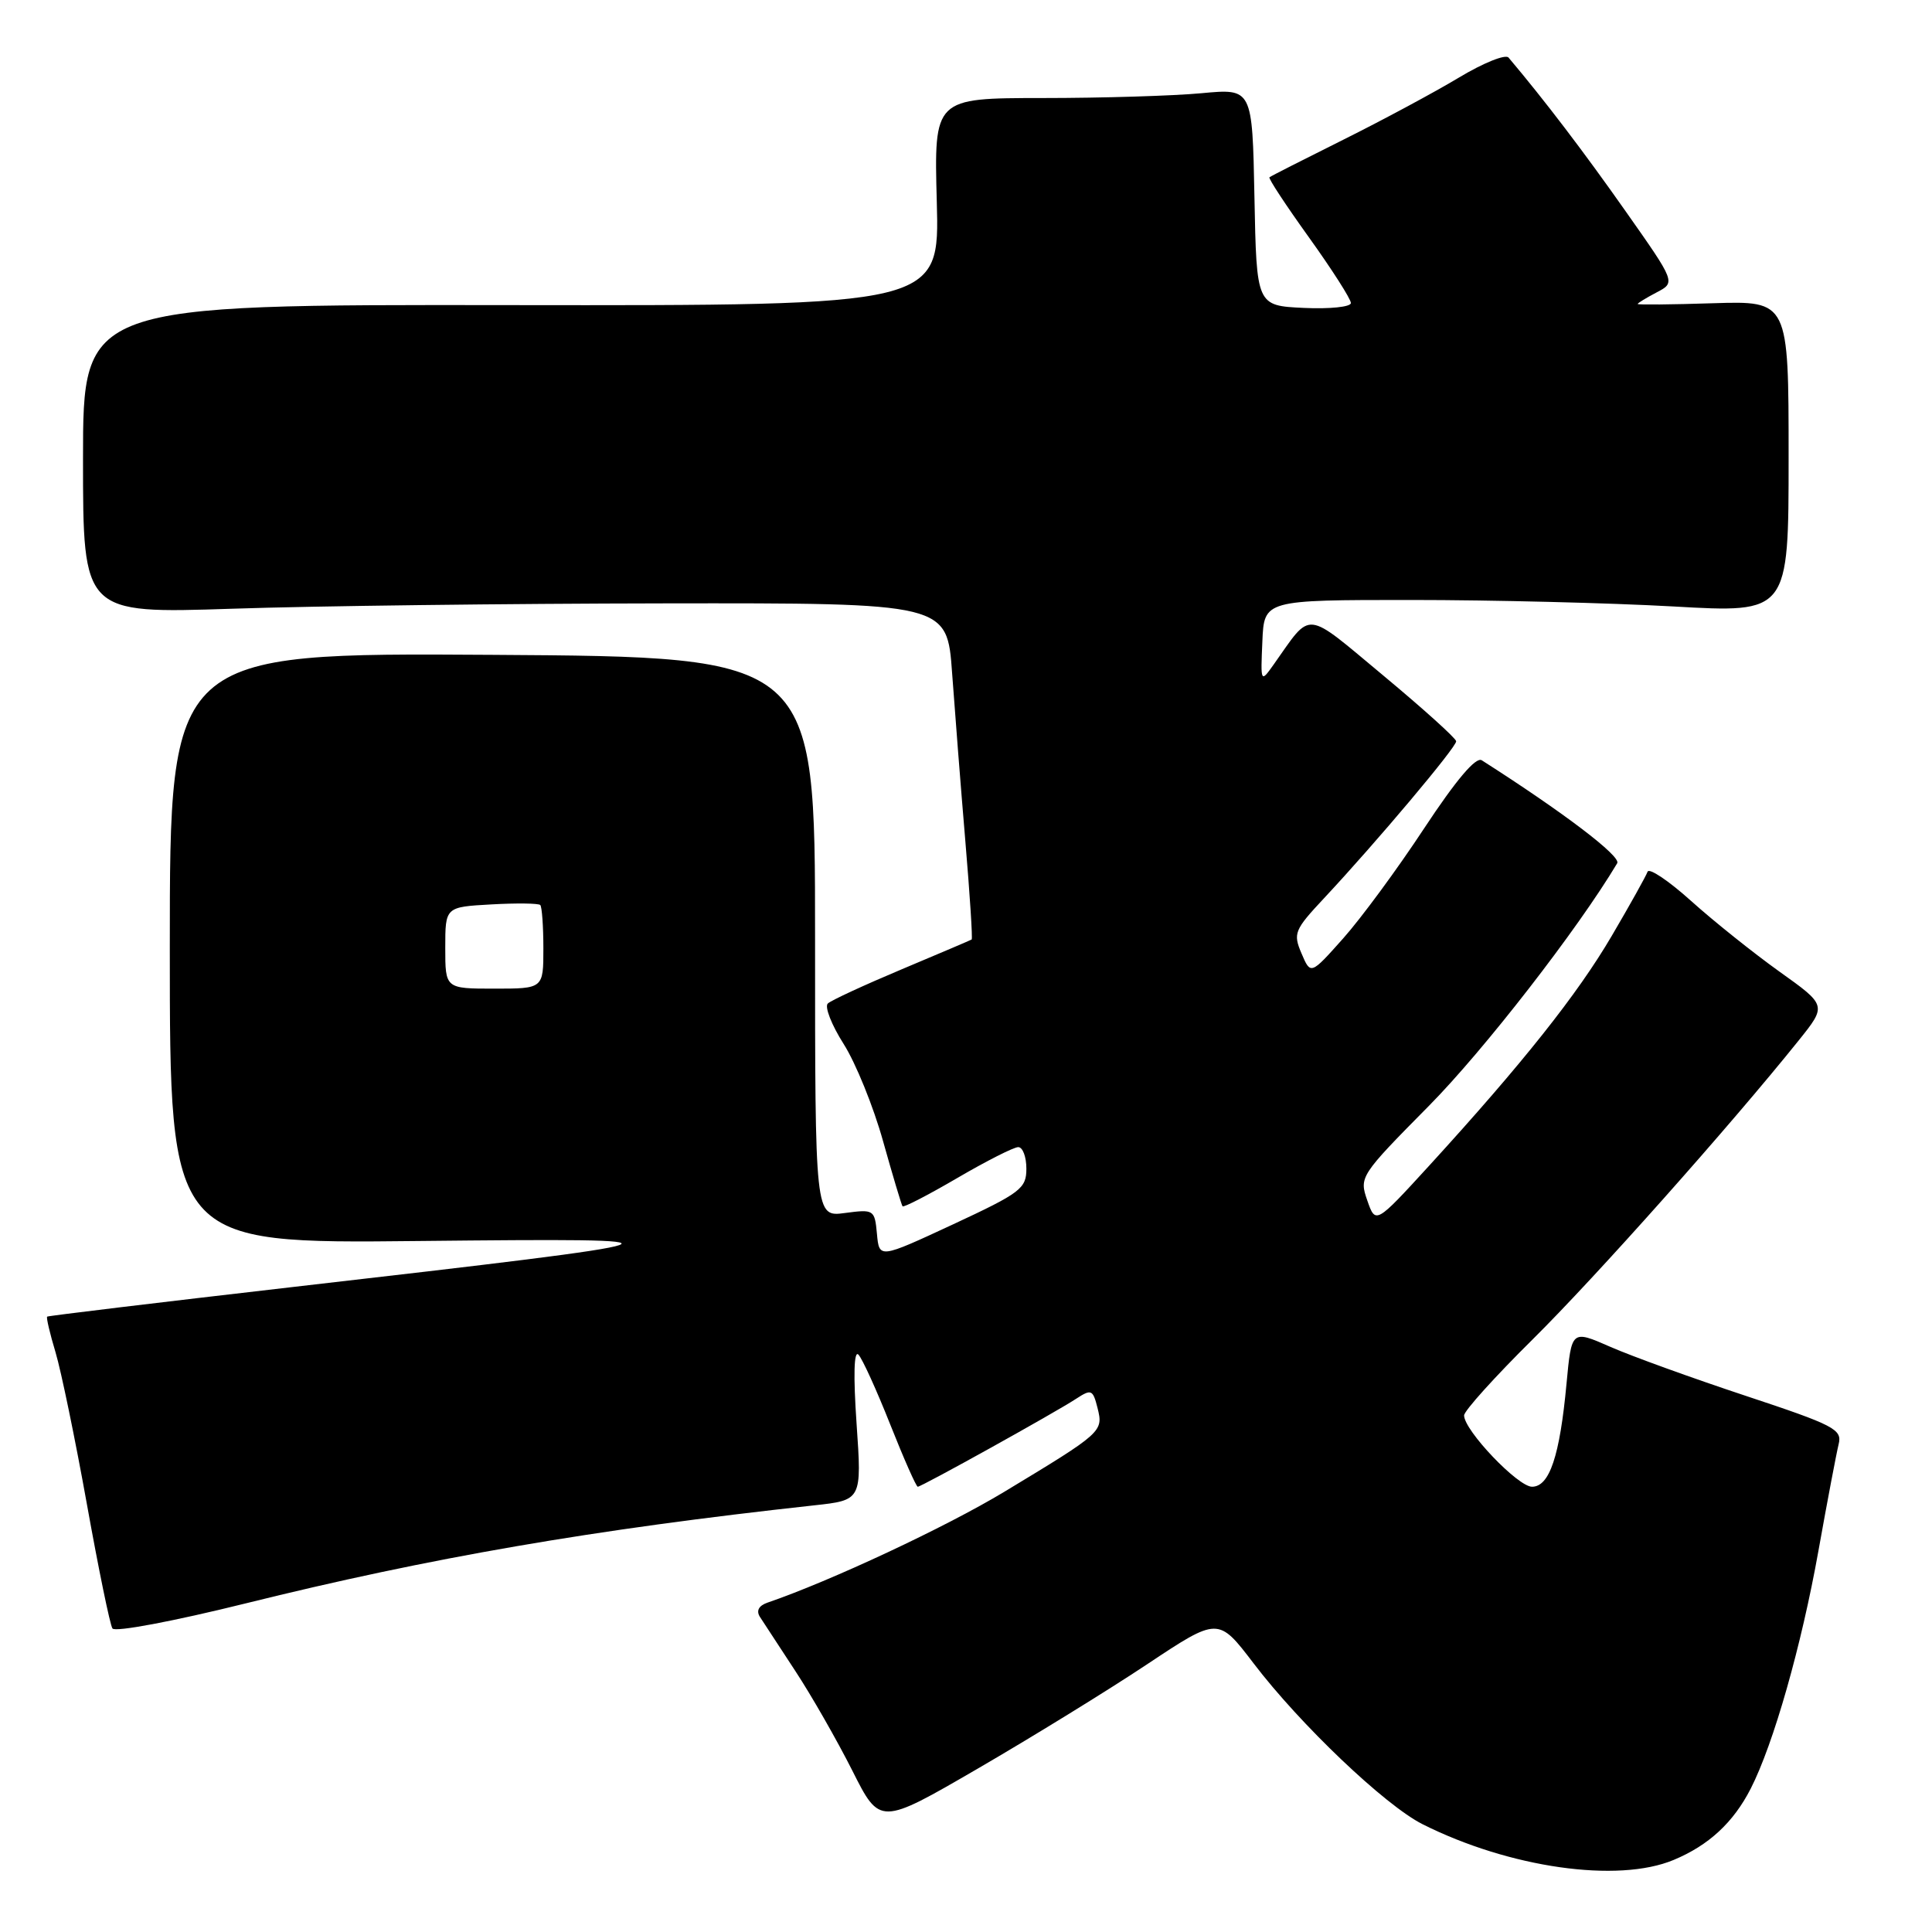 <?xml version="1.0" encoding="UTF-8" standalone="no"?>
<!DOCTYPE svg PUBLIC "-//W3C//DTD SVG 1.1//EN" "http://www.w3.org/Graphics/SVG/1.1/DTD/svg11.dtd" >
<svg xmlns="http://www.w3.org/2000/svg" xmlns:xlink="http://www.w3.org/1999/xlink" version="1.1" viewBox="0 0 256 256">
 <g >
 <path fill="currentColor"
d=" M 221.77 246.45 C 226.43 244.51 229.69 241.48 231.98 237.00 C 235.00 231.09 238.70 218.08 240.95 205.50 C 242.13 198.90 243.34 192.54 243.63 191.36 C 244.12 189.40 243.06 188.85 231.33 184.96 C 224.27 182.62 216.19 179.70 213.37 178.46 C 208.24 176.21 208.24 176.21 207.57 183.36 C 206.68 192.93 205.32 197.00 203.00 197.00 C 201.12 197.00 194.00 189.53 194.00 187.55 C 194.00 186.95 198.09 182.42 203.08 177.48 C 211.39 169.26 229.19 149.26 238.34 137.86 C 242.06 133.22 242.06 133.22 235.78 128.74 C 232.33 126.27 227.06 122.06 224.08 119.38 C 221.10 116.70 218.51 114.96 218.31 115.51 C 218.12 116.05 215.99 119.88 213.57 124.00 C 209.04 131.73 201.76 140.90 189.39 154.44 C 182.27 162.22 182.27 162.22 181.17 159.06 C 180.09 155.96 180.21 155.76 189.33 146.54 C 196.62 139.17 209.07 123.13 214.29 114.38 C 214.83 113.47 207.17 107.65 196.34 100.74 C 195.56 100.25 192.96 103.32 188.72 109.74 C 185.19 115.11 180.35 121.68 177.98 124.34 C 173.67 129.18 173.67 129.18 172.46 126.34 C 171.32 123.68 171.51 123.22 175.46 119.00 C 182.44 111.53 193.00 98.98 192.95 98.22 C 192.92 97.82 188.59 93.92 183.33 89.54 C 172.71 80.71 173.89 80.83 168.77 88.05 C 167.04 90.49 167.03 90.47 167.27 85.00 C 167.50 79.50 167.50 79.50 187.00 79.50 C 197.72 79.50 213.36 79.89 221.75 80.36 C 237.00 81.23 237.00 81.23 237.00 60.55 C 237.00 39.87 237.00 39.87 227.00 40.18 C 221.50 40.36 217.00 40.40 217.00 40.28 C 217.00 40.16 218.13 39.47 219.52 38.74 C 222.04 37.42 222.04 37.42 215.38 27.96 C 209.89 20.15 204.63 13.24 199.89 7.63 C 199.49 7.15 196.54 8.34 193.33 10.27 C 190.12 12.20 183.22 15.91 178.00 18.51 C 172.78 21.11 168.37 23.35 168.21 23.49 C 168.04 23.64 170.41 27.23 173.46 31.48 C 176.51 35.73 179.00 39.63 179.00 40.15 C 179.00 40.67 176.21 40.96 172.75 40.80 C 166.50 40.50 166.50 40.50 166.22 26.11 C 165.94 11.72 165.94 11.72 159.22 12.35 C 155.52 12.70 146.03 12.99 138.13 12.99 C 123.76 13.00 123.76 13.00 124.13 26.75 C 124.50 40.50 124.50 40.50 67.75 40.43 C 11.00 40.35 11.00 40.35 11.00 60.83 C 11.00 81.31 11.00 81.31 30.75 80.66 C 41.61 80.29 67.38 79.98 88.00 79.95 C 125.50 79.90 125.50 79.90 126.16 89.20 C 126.53 94.31 127.31 104.31 127.91 111.42 C 128.51 118.52 128.89 124.40 128.75 124.49 C 128.61 124.58 124.45 126.35 119.50 128.43 C 114.55 130.51 110.13 132.55 109.69 132.97 C 109.24 133.39 110.18 135.80 111.78 138.32 C 113.39 140.85 115.74 146.65 117.01 151.21 C 118.29 155.77 119.45 159.65 119.59 159.84 C 119.73 160.03 123.00 158.34 126.85 156.09 C 130.70 153.84 134.33 152.00 134.92 152.00 C 135.52 152.00 136.00 153.29 136.00 154.86 C 136.00 157.49 135.25 158.06 126.25 162.25 C 116.50 166.78 116.50 166.78 116.20 163.49 C 115.90 160.28 115.80 160.22 111.95 160.73 C 108.00 161.26 108.00 161.26 108.00 124.15 C 108.00 87.04 108.00 87.04 65.25 86.77 C 22.50 86.50 22.50 86.50 22.50 125.64 C 22.50 164.79 22.50 164.79 55.50 164.44 C 94.03 164.04 93.45 164.25 38.50 170.57 C 20.90 172.60 6.39 174.35 6.25 174.46 C 6.11 174.58 6.61 176.70 7.36 179.19 C 8.10 181.67 9.97 190.72 11.51 199.29 C 13.05 207.86 14.57 215.28 14.90 215.78 C 15.24 216.29 23.03 214.82 32.50 212.47 C 57.01 206.39 78.57 202.67 107.85 199.47 C 114.20 198.78 114.20 198.78 113.50 188.64 C 113.06 182.25 113.15 178.87 113.75 179.50 C 114.27 180.05 116.16 184.21 117.96 188.75 C 119.76 193.29 121.40 197.00 121.61 197.00 C 122.11 197.00 139.80 187.18 142.60 185.34 C 144.61 184.03 144.81 184.12 145.43 186.57 C 146.21 189.70 146.09 189.81 133.06 197.68 C 125.28 202.37 110.02 209.51 101.69 212.36 C 100.54 212.76 100.18 213.43 100.69 214.24 C 101.14 214.93 103.25 218.16 105.38 221.41 C 107.52 224.66 110.91 230.60 112.93 234.60 C 116.59 241.88 116.59 241.88 129.54 234.36 C 136.67 230.22 146.76 224.01 151.96 220.55 C 161.42 214.26 161.42 214.26 166.09 220.38 C 172.27 228.50 183.53 239.22 188.50 241.72 C 200.01 247.50 214.37 249.55 221.77 246.45 Z  M 59.00 125.59 C 59.00 120.18 59.00 120.18 65.09 119.84 C 68.43 119.65 71.36 119.69 71.59 119.92 C 71.81 120.15 72.00 122.73 72.00 125.67 C 72.00 131.00 72.00 131.00 65.50 131.00 C 59.00 131.00 59.00 131.00 59.00 125.59 Z "/>
</g>
</svg>